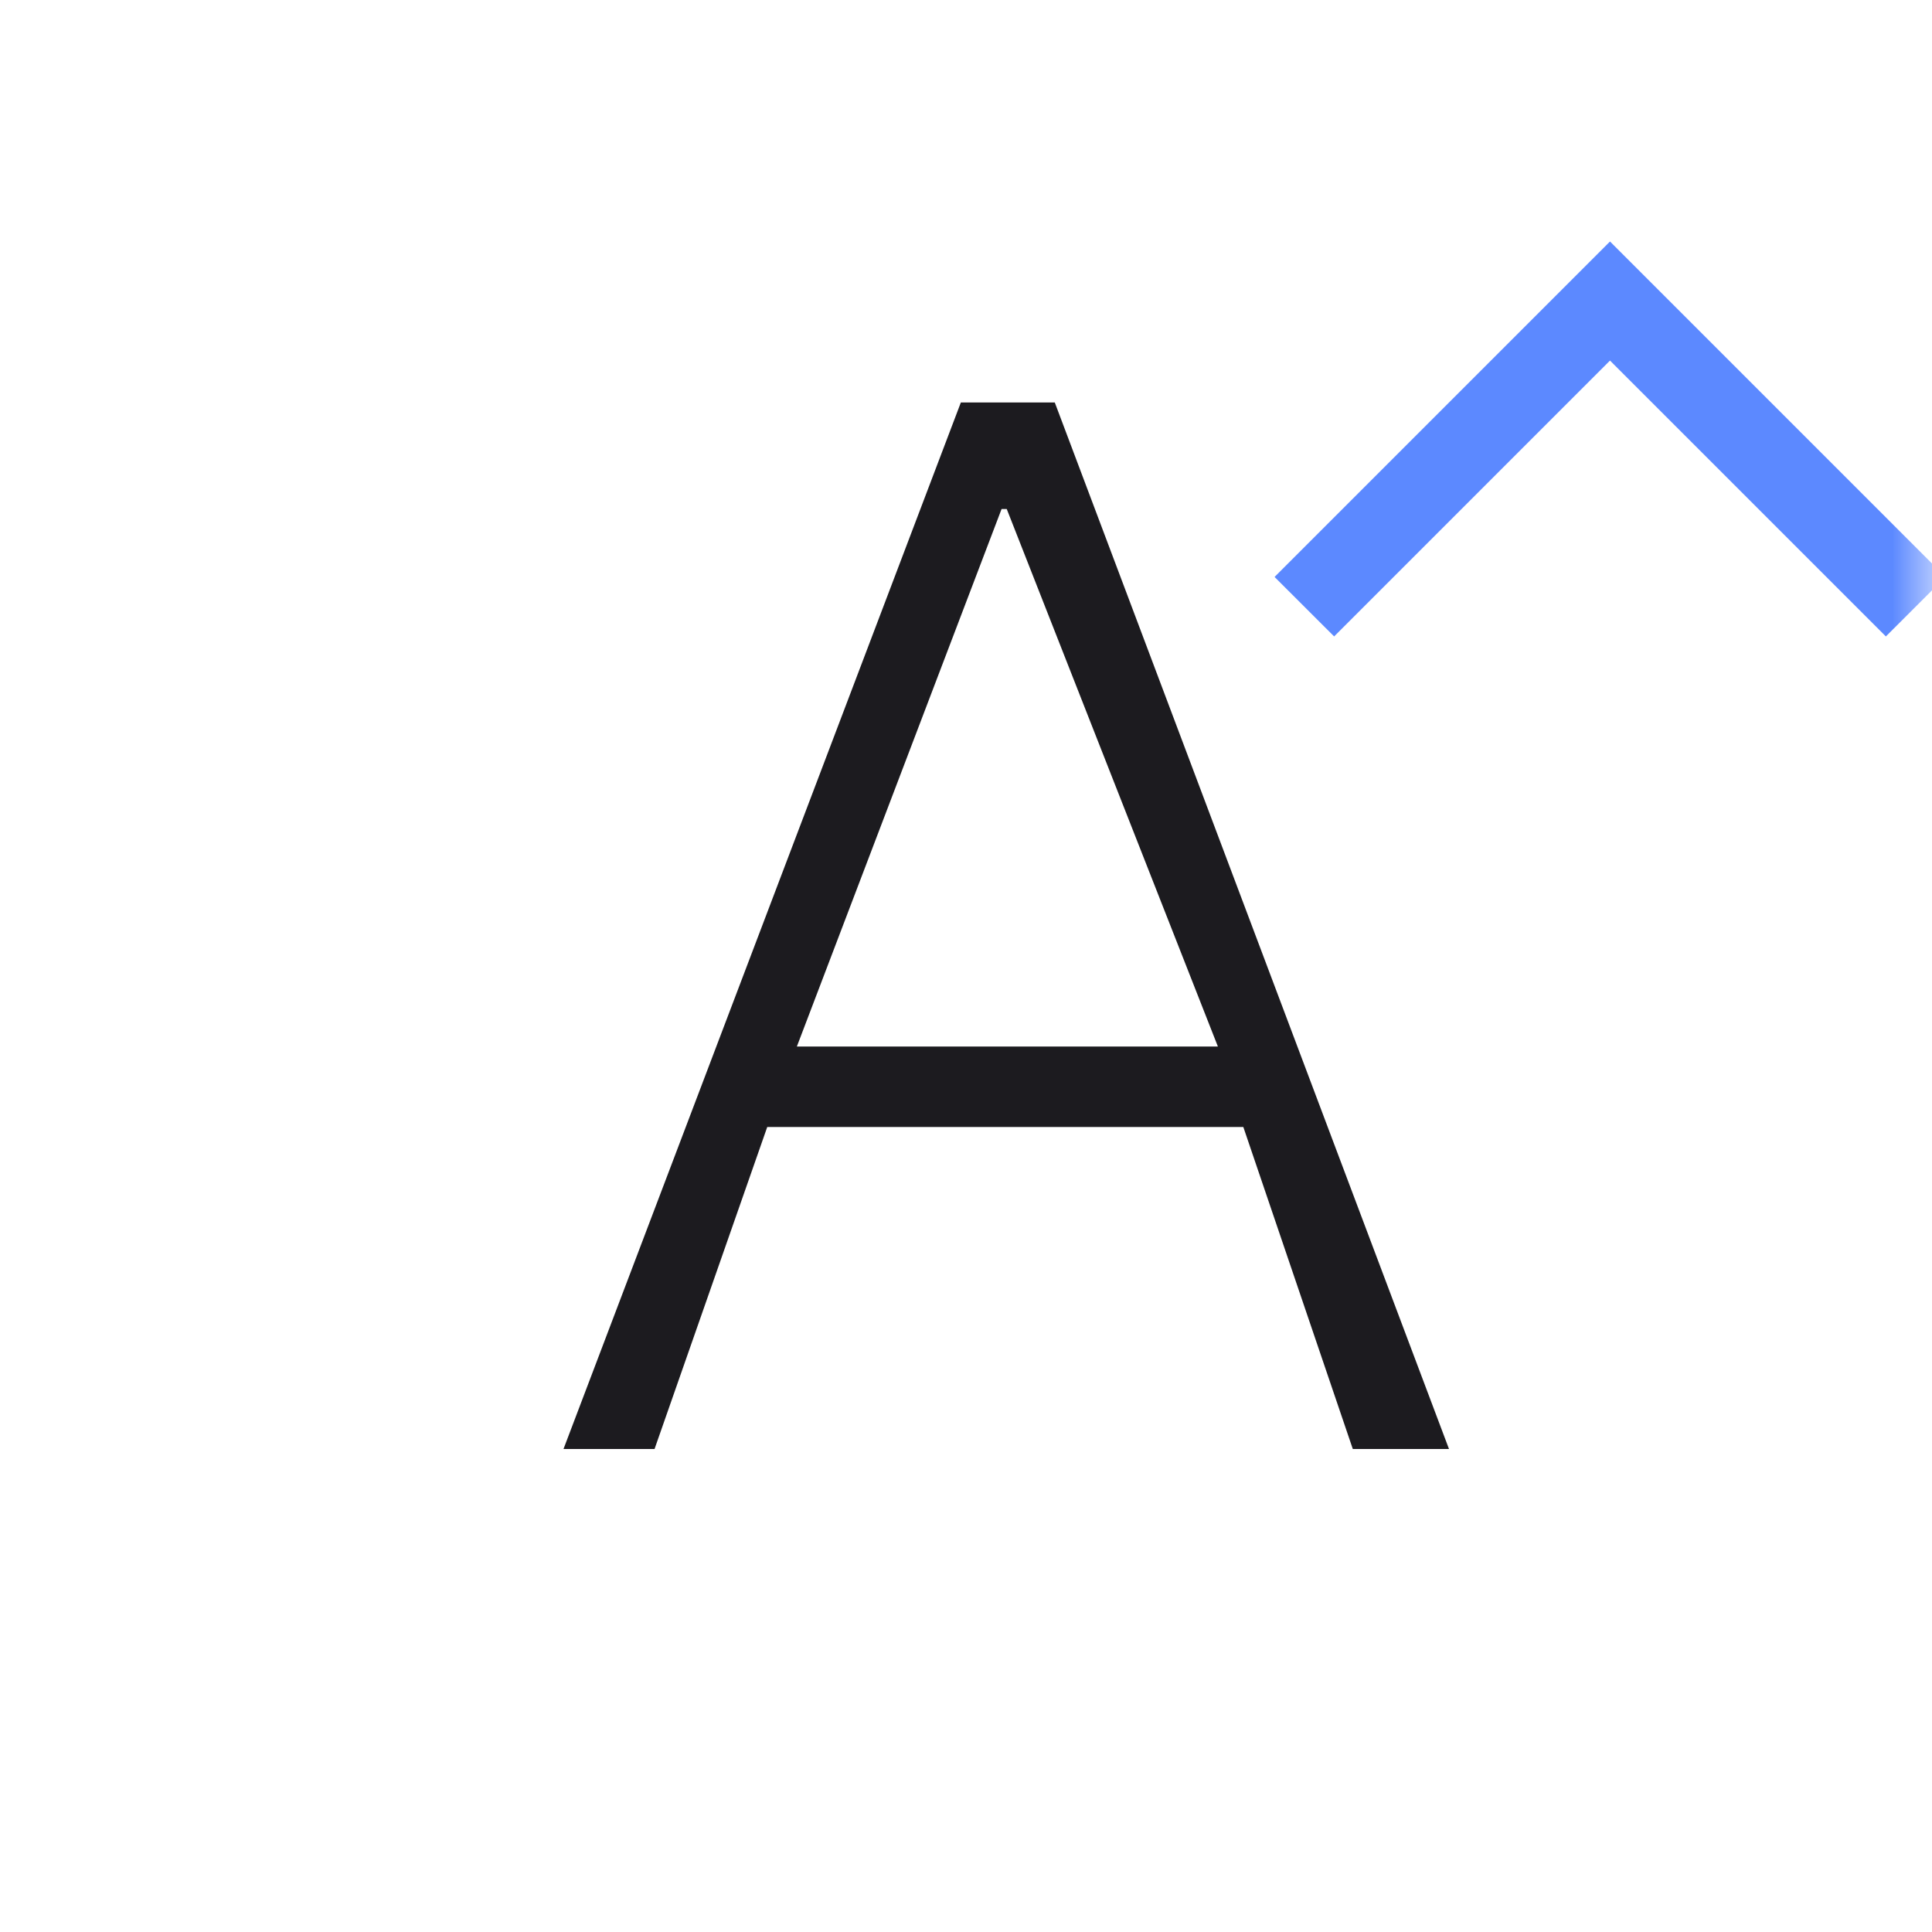 <svg width="24" height="24" viewBox="0 0 24 24" fill="none" xmlns="http://www.w3.org/2000/svg">
<mask id="mask0_365_1790" style="mask-type:alpha" maskUnits="userSpaceOnUse" x="0" y="0" width="24" height="24">
<rect width="24" height="24" fill="#D9D9D9"/>
</mask>
<g mask="url(#mask0_365_1790)">
<path d="M24.167 7.167L20 3L15.833 7.167L16.573 7.906L20 4.479L23.427 7.906L24.167 7.167Z" fill="#5C89FF"/>
<path d="M7 18L11.936 5H13.103L18 18H16.805L15.445 14H9.531L8.131 18H7ZM9.899 13H15.129L12.506 6.323H12.442L9.899 13Z" fill="#1C1B1F"/>
</g>
</svg>
